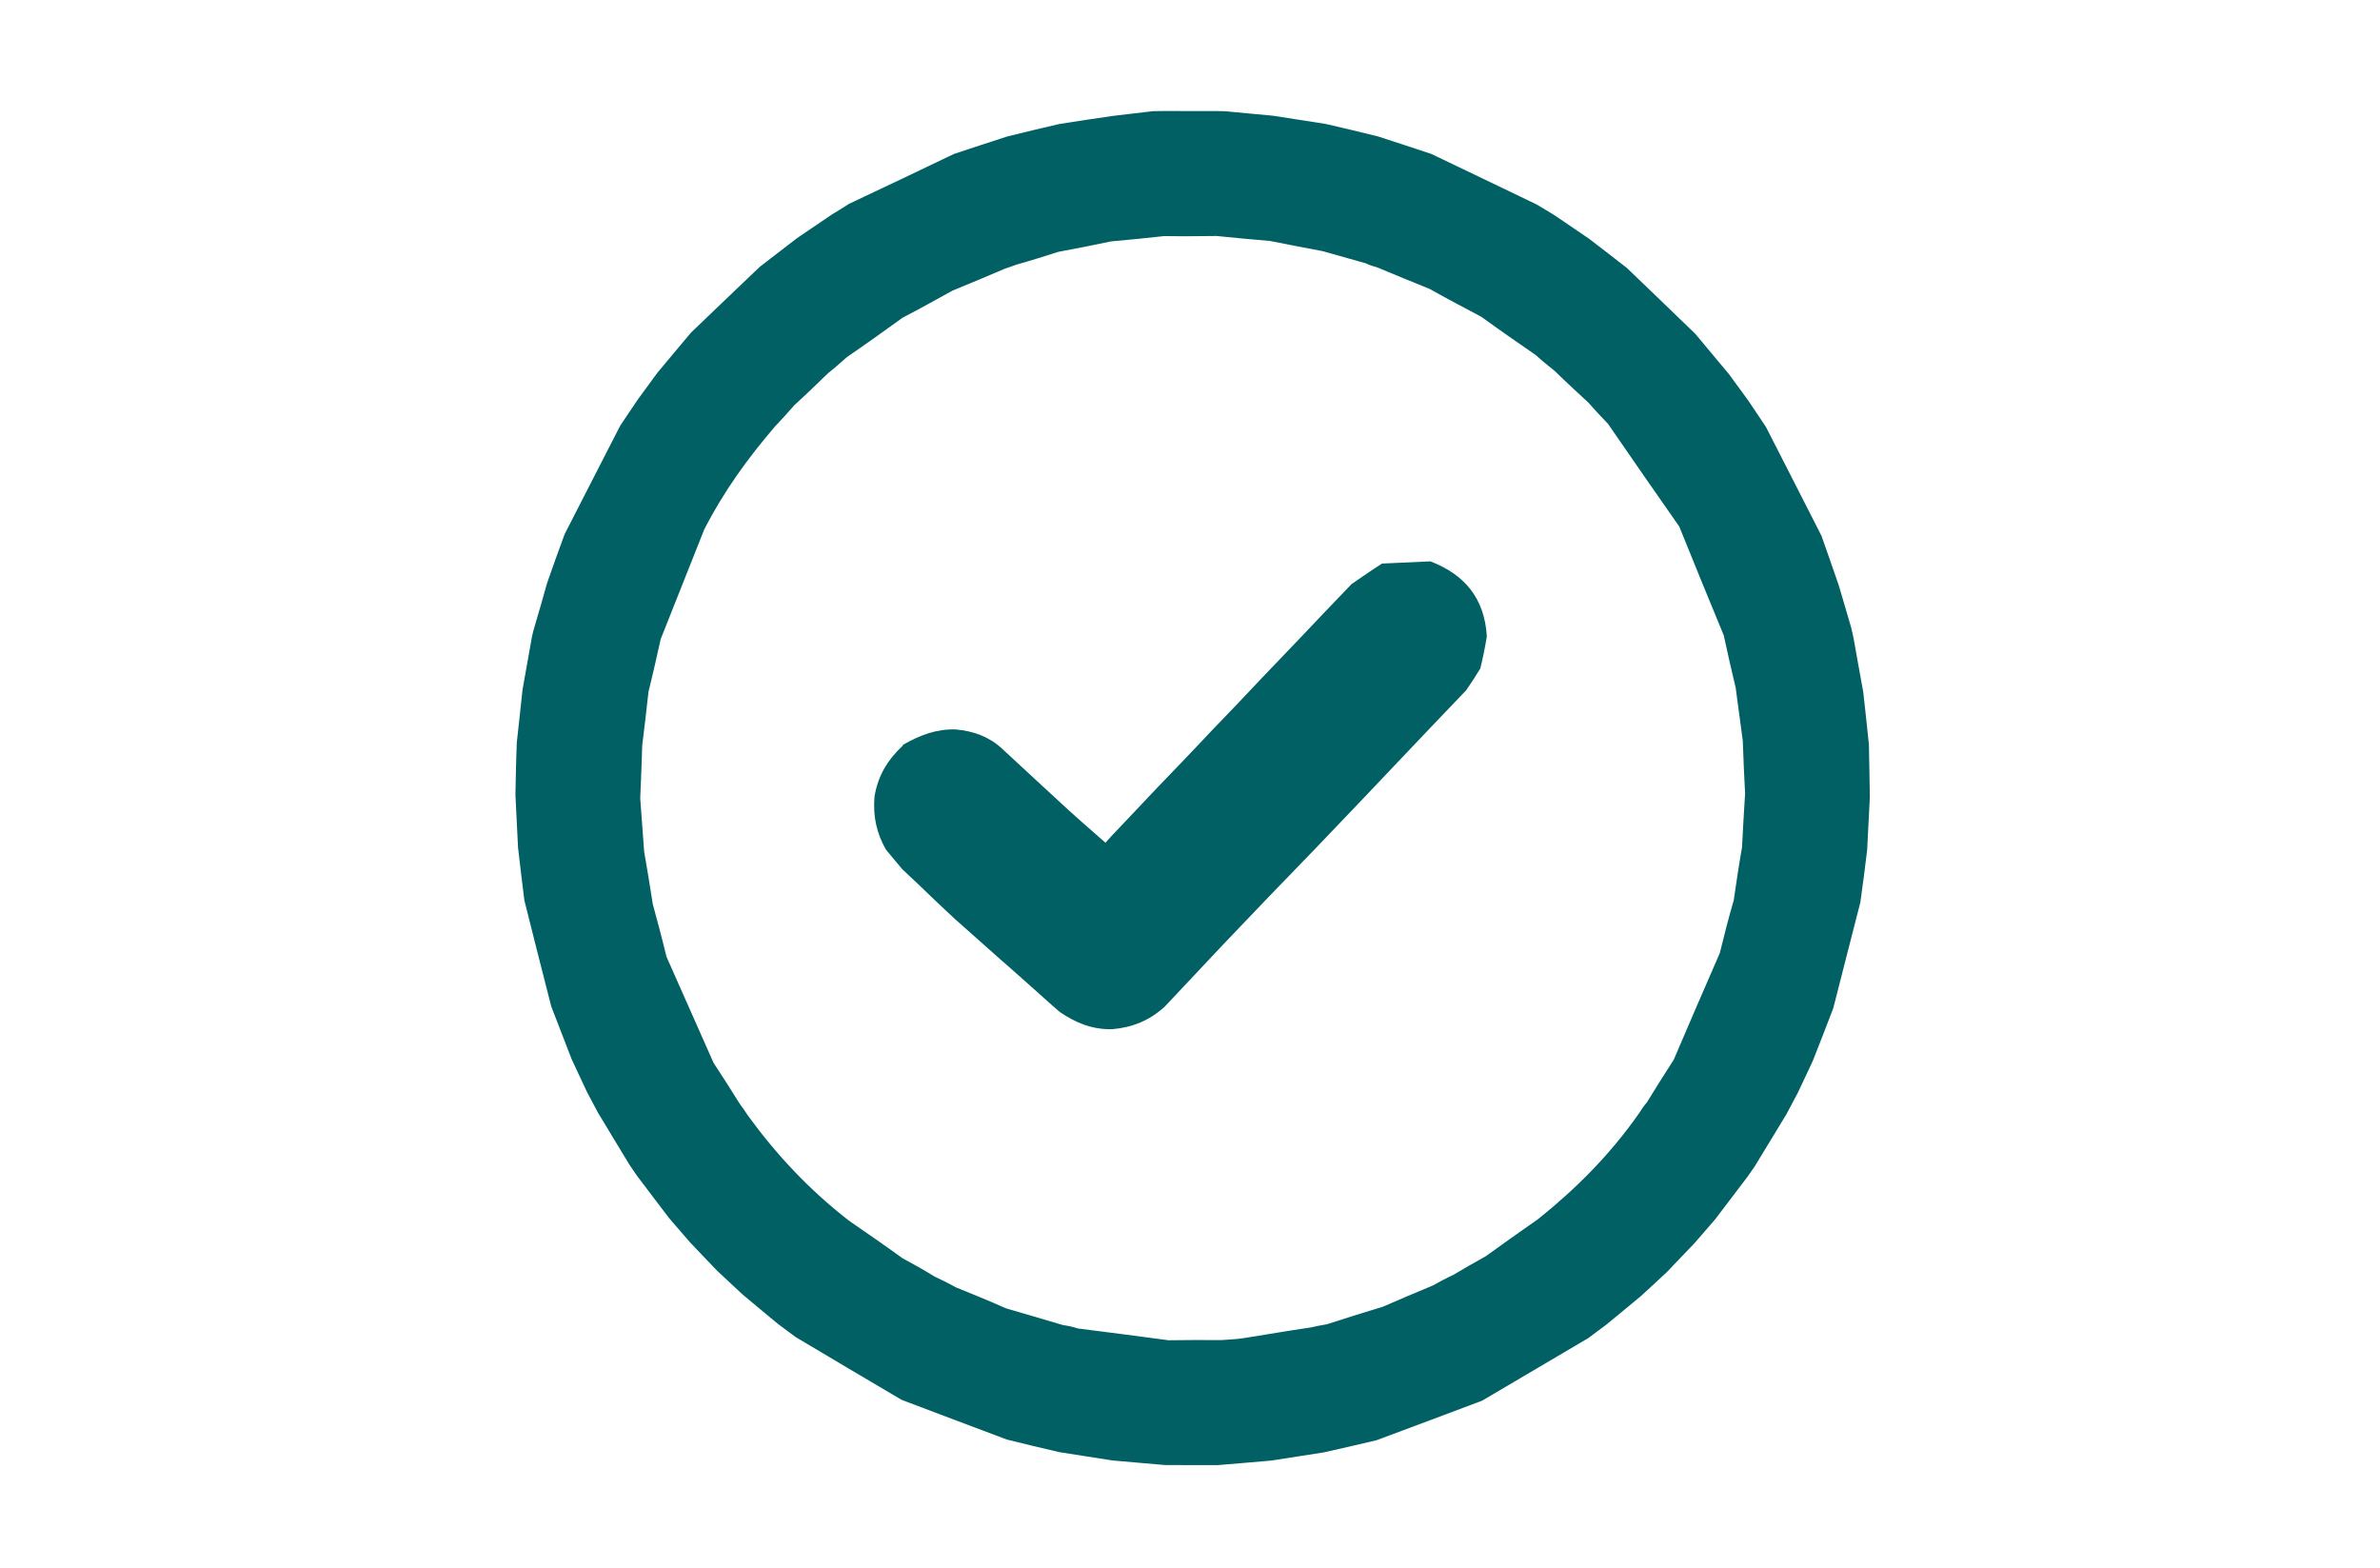 <svg xmlns="http://www.w3.org/2000/svg" xmlns:xlink="http://www.w3.org/1999/xlink" version="1.1"
    id="Layer_1" x="0px" y="0px" width="100%" viewBox="0 0 900 593"
    enable-background="new 0 0 900 593" xml:space="preserve">
<path fill="#006064" opacity="1" stroke="none" d=" M400.636,46.879   C407.396,45.807 413.769,44.844 420.966,43.813   C426.532,43.175 431.274,42.605 436.016,42.035   C437.399,42.033 438.781,42.031 440.576,41.972   C447.354,41.976 453.722,42.037 460.551,42.006   C462.395,41.987 463.777,42.059 465.908,42.308   C471.448,42.871 476.238,43.257 481.439,43.762   C488.223,44.843 494.597,45.807 501.359,46.878   C508.112,48.453 514.477,49.919 521.127,51.595   C527.942,53.859 534.473,55.914 541.261,58.213   C554.667,64.669 567.817,70.881 581.162,77.357   C583.471,78.799 585.584,79.978 587.905,81.433   C592.386,84.522 596.657,87.335 601.112,90.424   C605.864,94.133 610.432,97.567 615.165,101.289   C623.89,109.705 632.451,117.831 641.124,126.276   C645.387,131.45 649.537,136.305 653.81,141.485   C656.274,144.9 658.616,147.99 661.066,151.402   C663.35,154.86 665.527,157.996 667.805,161.473   C674.855,175.311 681.805,188.807 688.816,202.666   C691.019,209.001 693.16,214.975 695.322,221.321   C696.908,226.792 698.474,231.891 700.03,237.337   C700.336,238.791 700.652,239.898 700.946,241.42   C702.129,248.256 703.334,254.678 704.572,261.546   C705.324,268.364 706.043,274.734 706.729,281.564   C706.848,288.357 707,294.689 707.08,301.477   C706.722,308.281 706.434,314.631 706.065,321.397   C705.222,328.166 704.462,334.517 703.498,341.195   C700.004,354.665 696.713,367.808 693.256,381.232   C690.649,387.973 688.209,394.433 685.521,401.131   C683.549,405.254 681.825,409.14 679.833,413.235   C678.341,415.946 677.119,418.448 675.634,421.164   C671.508,427.897 667.643,434.417 663.516,441.102   C662.498,442.501 661.744,443.733 660.7,445.135   C656.555,450.52 652.7,455.737 648.555,461.112   C645.846,464.189 643.426,467.107 640.705,470.163   C637.131,473.833 633.858,477.363 630.302,481.044   C626.998,484.081 623.977,486.968 620.64,489.984   C616.097,493.709 611.87,497.307 607.328,500.981   C605,502.66 602.986,504.262 600.64,505.966   C587.143,513.896 573.977,521.725 560.453,529.655   C547.048,534.684 534.001,539.611 520.548,544.602   C513.772,546.183 507.403,547.701 500.629,549.198   C493.804,550.24 487.383,551.304 480.552,552.315   C473.764,552.869 467.387,553.474 460.545,554.016   C453.716,553.996 447.353,554.037 440.573,553.991   C433.788,553.391 427.419,552.879 420.631,552.25   C413.799,551.162 407.385,550.19 400.582,549.11   C393.811,547.514 387.429,546.026 380.758,544.352   C367.376,539.295 354.283,534.425 340.948,529.332   C327.481,521.362 314.255,513.613 300.863,505.588   C298.584,503.842 296.47,502.373 294.168,500.61   C289.667,496.829 285.355,493.342 280.891,489.564   C277.627,486.48 274.516,483.687 271.25,480.583   C267.728,476.856 264.361,473.441 260.875,469.712   C258.222,466.584 255.689,463.769 253.035,460.631   C248.945,455.198 244.977,450.087 240.933,444.671   C239.979,443.223 239.1,442.079 238.128,440.595   C234.058,433.82 230.081,427.385 226.042,420.6   C224.619,417.844 223.257,415.438 221.852,412.678   C219.95,408.514 218.091,404.702 216.17,400.523   C213.585,393.753 211.062,387.351 208.452,380.556   C205.009,367.064 201.653,353.966 198.285,340.434   C197.465,333.66 196.659,327.32 195.9,320.536   C195.58,313.736 195.213,307.379 194.907,300.555   C195.059,293.761 195.149,287.433 195.432,280.743   C196.231,273.954 196.837,267.526 197.604,260.752   C198.854,253.939 199.943,247.472 201.173,240.689   C201.53,239.245 201.744,238.118 202.209,236.72   C203.871,231.281 205.285,226.114 206.845,220.597   C209.077,214.264 211.163,208.281 213.496,202.041   C220.594,188.233 227.445,174.683 234.556,160.934   C236.89,157.515 238.964,154.294 241.317,150.886   C243.834,147.52 246.073,144.34 248.582,140.973   C252.897,135.843 256.943,130.9 261.279,125.802   C270.047,117.431 278.523,109.216 287.32,100.892   C292.117,97.239 296.594,93.694 301.403,90.053   C305.925,87.024 310.115,84.09 314.629,81.08   C316.98,79.7 319.007,78.396 321.035,77.093   C334.184,70.881 347.333,64.669 360.74,58.213   C367.529,55.915 374.062,53.861 380.888,51.608   C387.537,49.935 393.892,48.461 400.636,46.879  M461.86,506.741   C464.652,506.509 467.47,506.447 470.23,506.012   C478.484,504.714 486.715,503.27 495.723,501.947   C497.47,501.553 499.218,501.159 501.723,500.766   C508.564,498.575 515.405,496.384 522.981,494.104   C529.027,491.486 535.074,488.868 541.814,486.098   C544.226,484.773 546.638,483.449 549.752,481.983   C553.543,479.742 557.334,477.501 561.802,475.061   C568.252,470.428 574.702,465.794 581.766,460.886   C596.126,449.373 609.003,436.451 619.916,420.818   C620.701,419.581 621.487,418.344 622.833,416.767   C626.038,411.58 629.244,406.394 632.92,400.733   C638.598,387.49 644.277,374.248 650.354,360.371   C651.949,353.934 653.544,347.498 655.609,340.451   C656.552,334 657.495,327.549 658.753,320.361   C659.088,313.895 659.423,307.428 659.909,300.044   C659.587,293.699 659.264,287.354 659.039,280.12   C658.17,273.713 657.301,267.307 656.348,260.05   C654.847,253.707 653.347,247.364 651.849,240.268   C646.285,226.774 640.721,213.28 635.015,199.103   C626.112,186.349 617.21,173.596 608.035,160.221   C605.703,157.79 603.37,155.358 600.75,152.329   C596.591,148.504 592.431,144.678 587.922,140.273   C585.646,138.453 583.37,136.633 580.742,134.253   C574.19,129.733 567.638,125.213 560.86,120.287   C560.626,120.047 560.343,119.947 559.572,119.469   C553.407,116.222 547.243,112.976 540.6,109.242   C534.161,106.63 527.722,104.019 520.721,101.081   C519.474,100.747 518.227,100.413 516.472,99.568   C511.303,98.12 506.133,96.672 500.21,94.975   C493.819,93.767 487.429,92.558 480.202,91.108   C473.779,90.555 467.356,90.002 460.03,89.233   C453.708,89.306 447.387,89.378 440.217,89.275   C433.799,89.967 427.38,90.658 420.178,91.28   C413.797,92.595 407.416,93.909 400.264,95.221   C395.183,96.838 390.102,98.454 384.368,100.068   C383.15,100.515 381.932,100.962 379.975,101.603   C373.624,104.312 367.273,107.02 360.204,109.884   C354.132,113.251 348.061,116.618 341.528,120.032   C341.215,120.152 341.011,120.372 340.237,120.918   C333.793,125.55 327.349,130.181 320.265,135.025   C318.086,136.968 315.907,138.911 313.127,141.122   C309.072,145.057 305.017,148.992 300.367,153.23   C298.142,155.768 295.917,158.305 293.137,161.193   C282.925,173.07 273.75,185.654 266.297,200.236   C260.915,213.831 255.534,227.426 249.825,241.71   C248.406,248.107 246.986,254.503 245.222,261.587   C244.501,268.061 243.78,274.535 242.86,281.837   C242.652,288.212 242.445,294.588 242.102,301.883   C242.584,308.288 243.066,314.693 243.582,321.991   C244.671,328.35 245.761,334.708 246.855,341.897   C248.584,348.266 250.313,354.636 252.029,361.766   C257.87,374.913 263.71,388.06 269.815,401.873   C273.121,406.952 276.426,412.032 279.944,417.713   C280.82,418.876 281.697,420.038 282.835,421.849   C293.674,436.726 306.116,450.052 321.218,461.72   C327.77,466.234 334.323,470.747 341.281,475.791   C345.172,477.903 349.063,480.014 353.343,482.682   C355.855,483.871 358.367,485.061 361.355,486.746   C367.489,489.229 373.624,491.712 380.308,494.691   C387.217,496.716 394.126,498.74 401.769,500.996   C403.527,501.291 405.284,501.586 407.639,502.35   C418.743,503.763 429.848,505.176 441.876,506.803   C448.267,506.732 454.657,506.661 461.86,506.741  z"/>
<path fill="#006064" opacity="1" stroke="none" d=" M562.248,240.602   C561.585,244.761 560.834,248.494 559.769,252.807   C557.873,255.875 556.292,258.362 554.428,261.015   C549.783,265.847 545.42,270.514 540.767,275.329   C532.535,283.946 524.594,292.414 516.366,301.025   C509.917,307.733 503.755,314.298 497.3,320.991   C485.372,333.276 473.701,345.399 462.112,357.602   C454.895,365.202 447.803,372.922 440.353,380.74   C434.67,385.862 428.278,388.525 420.594,389.17   C413.042,389.362 406.828,386.787 400.868,382.739   C399.962,381.922 399.19,381.362 398.253,380.503   C392.381,375.196 386.675,370.186 380.763,364.923   C379.064,363.433 377.571,362.197 375.914,360.668   C370.884,356.149 366.018,351.922 360.991,347.413   C358.553,345.087 356.276,343.043 353.851,340.702   C349.526,336.489 345.349,332.573 341.171,328.657   C339.196,326.285 337.221,323.913 335.025,321.285   C331.474,315.07 330.111,308.69 330.673,301.429   C331.894,293.456 335.632,287.339 341.359,281.98   C341.516,281.701 341.484,281.514 341.768,281.484   C347.886,277.993 354.047,275.616 361.372,275.827   C368.277,276.439 374.085,278.64 378.922,283.091   C387.244,290.751 395.497,298.486 403.845,306.118   C408.45,310.327 413.187,314.391 418.031,318.666   C419.722,316.772 420.924,315.424 422.416,313.919   C426.614,309.543 430.523,305.325 434.699,300.939   C436.99,298.557 439.015,296.342 441.344,293.982   C445.647,289.568 449.646,285.3 453.921,280.821   C456.481,278.126 458.764,275.642 461.351,273.005   C465.338,268.912 469.022,264.971 472.978,260.816   C475.849,257.788 478.449,254.975 481.353,252.011   C485.035,248.224 488.413,244.588 492.087,240.79   C495.274,237.48 498.164,234.332 501.357,231.029   C504.722,227.57 507.784,224.267 511.152,220.817   C515.039,218.166 518.619,215.661 522.608,213.106   C528.985,212.795 534.954,212.534 540.923,212.274   C553.728,217.216 561.366,226.092 562.248,240.602  z"/>
</svg>